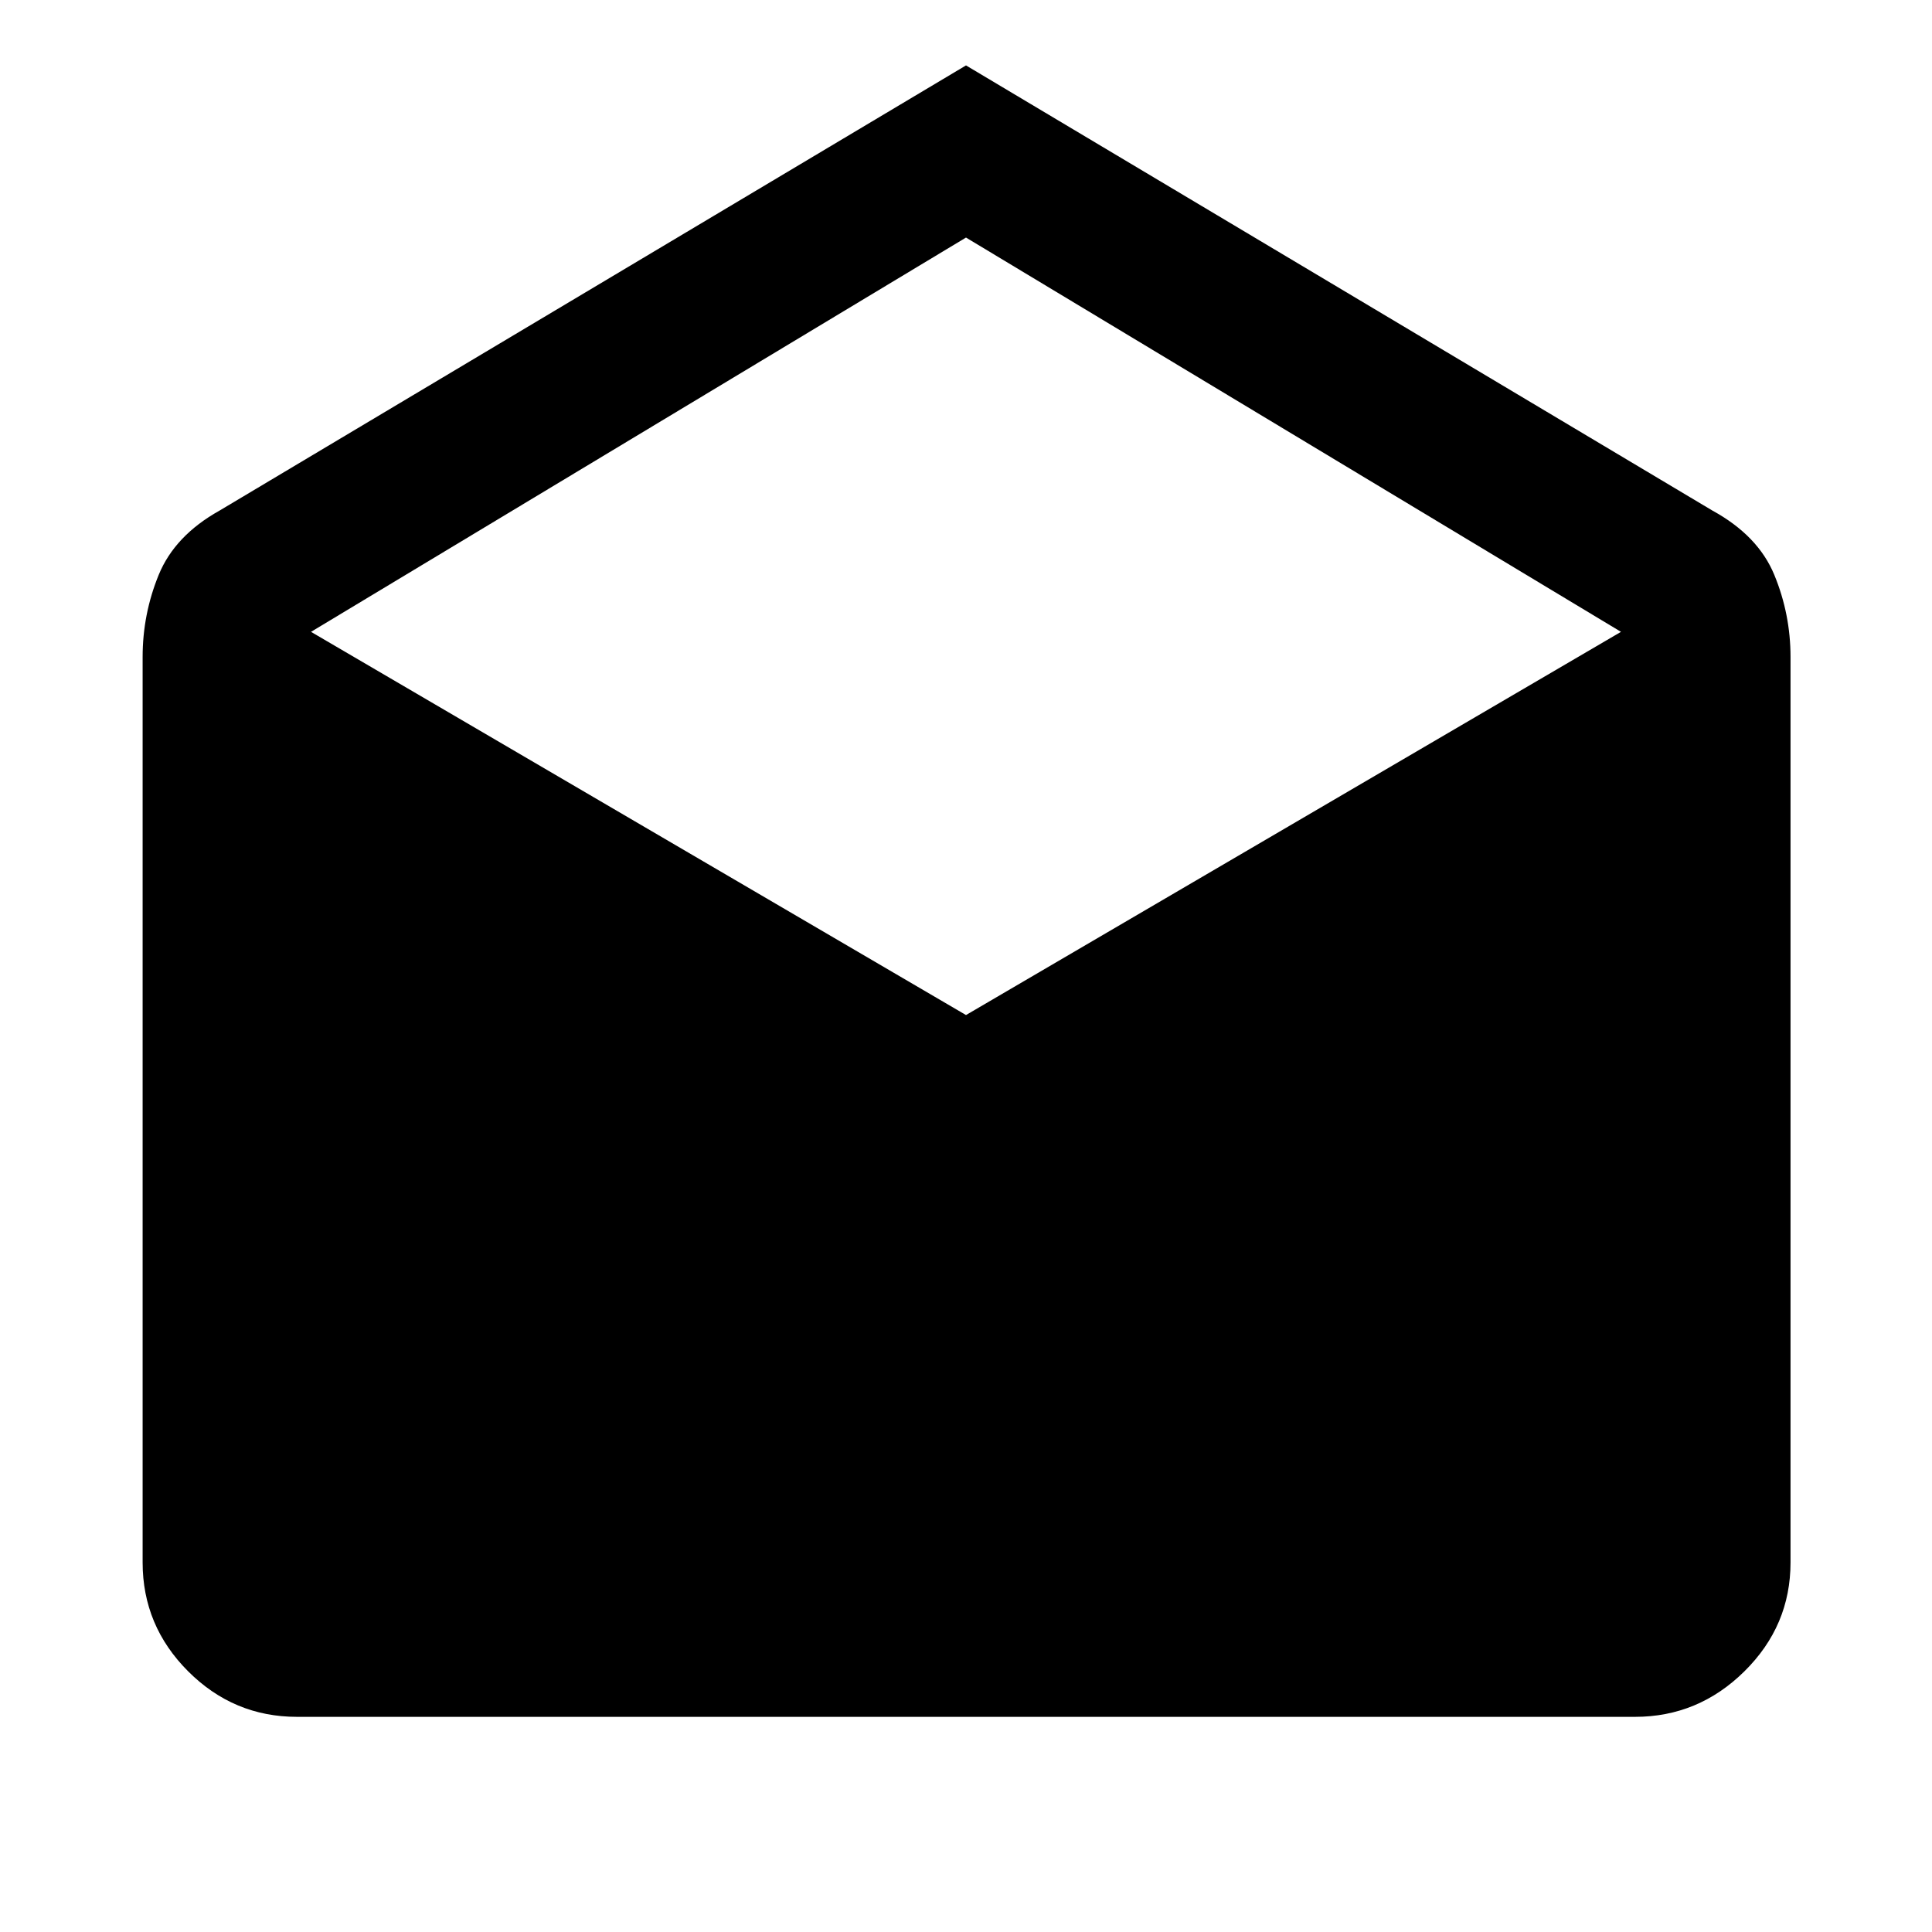 <svg xmlns="http://www.w3.org/2000/svg" height="48" viewBox="0 -960 960 960" width="48"><path d="m480-927.5 370.89 221.2q22.72 12.45 30.76 31.97 8.05 19.53 8.05 40.81v449.89q0 31.48-22.91 54.1-22.9 22.62-54.38 22.62H147.59q-31.48 0-54.1-22.62t-22.62-54.1v-449.89q0-21.28 7.98-40.81 7.98-19.52 30.26-31.97L480-927.5Zm0 471.87 325.46-190.41L480-841.96 154.54-646.04 480-455.63Z"/></svg>